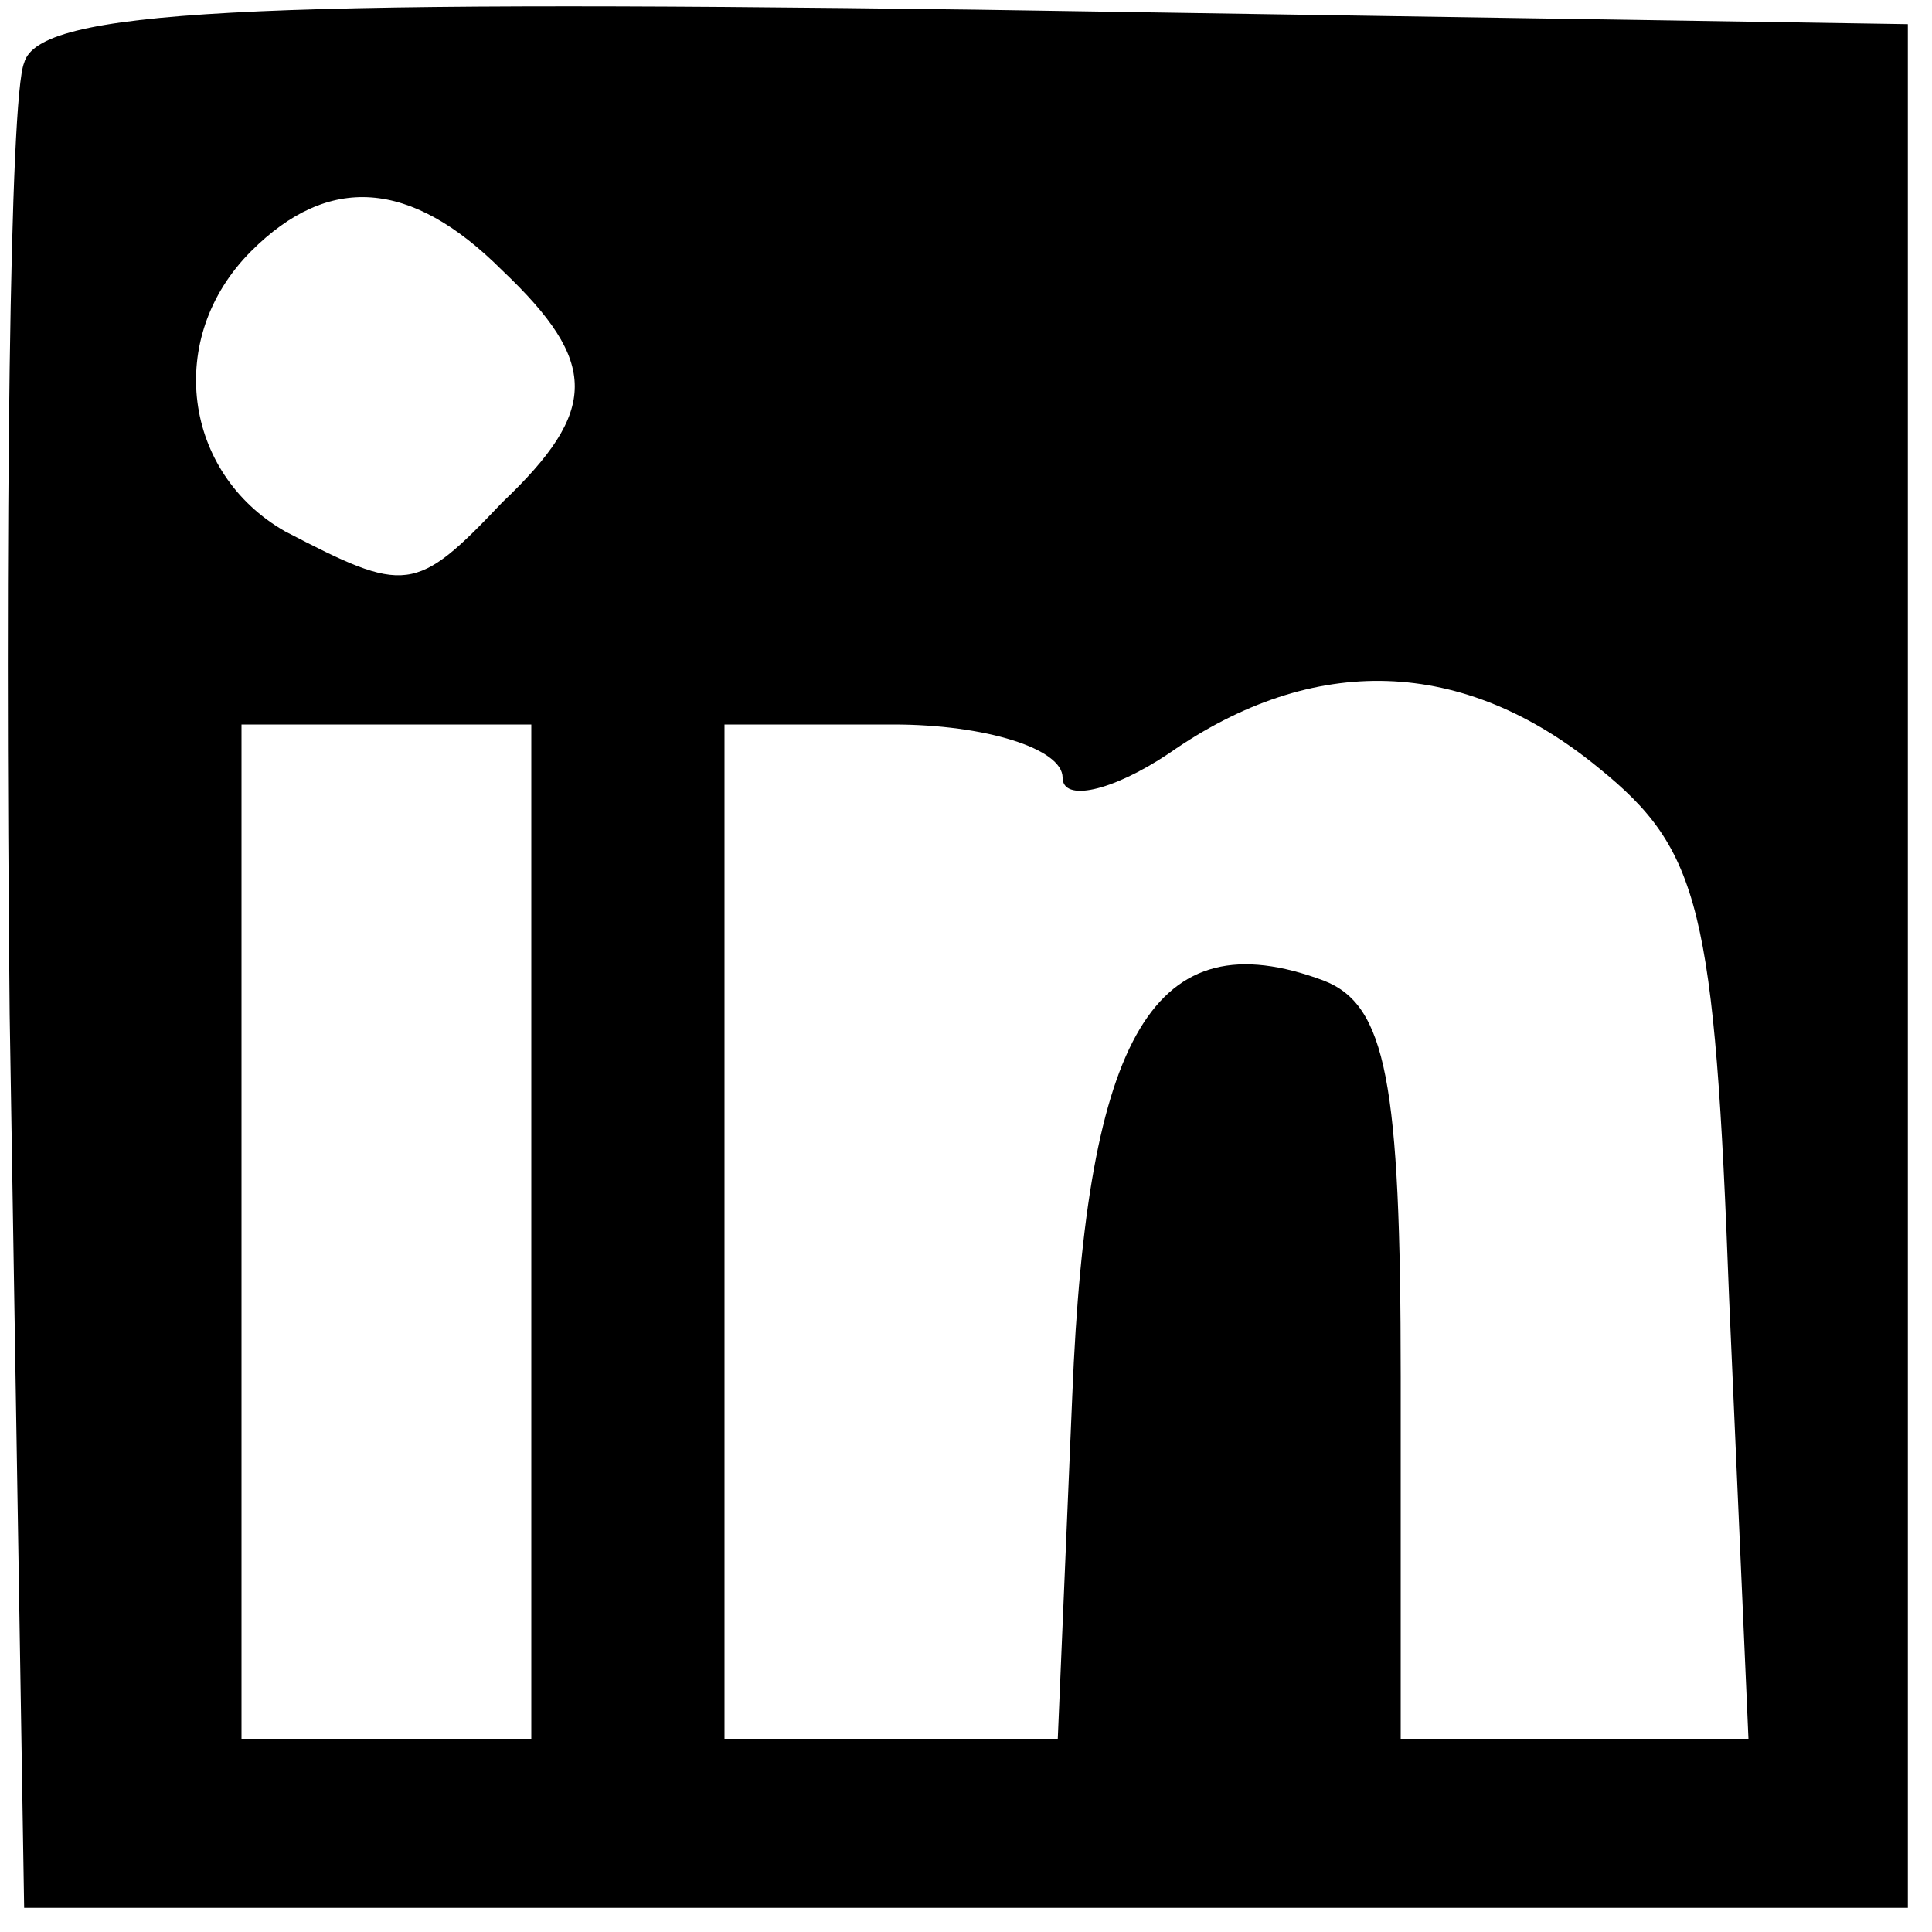 <?xml version="1.0" standalone="no"?>
<!DOCTYPE svg PUBLIC "-//W3C//DTD SVG 20010904//EN"
 "http://www.w3.org/TR/2001/REC-SVG-20010904/DTD/svg10.dtd">
<svg version="1.0" xmlns="http://www.w3.org/2000/svg"
 width="38pt" height="38pt" viewBox="0 0 40 40"
 preserveAspectRatio="xMidYMid meet">

<g transform="translate(0,40) scale(0.1,-0.1)"
fill="#000000" stroke="none">
<path d="M5 387 c-3 -7 -4 -96 -3 -197 l3 -185 195 0 195 0 0 195 0 195 -193
3 c-151 2 -194 0 -197 -11z m99 -43 c20 -19 20 -29 0 -48 -18 -19 -20 -19 -45
-6 -21 12 -25 40 -7 58 16 16 33 15 52 -4z m227 -103 c21 -17 24 -29 27 -110
l4 -91 -36 0 -36 0 0 75 c0 61 -3 77 -16 82 -35 13 -49 -11 -52 -86 l-3 -71
-34 0 -35 0 0 105 0 105 35 0 c19 0 35 -5 35 -11 0 -5 10 -3 22 5 30 21 61 20
89 -3z m-221 -96 l0 -105 -30 0 -30 0 0 105 0 105 30 0 30 0 0 -105z"/>
</g>
</svg>
